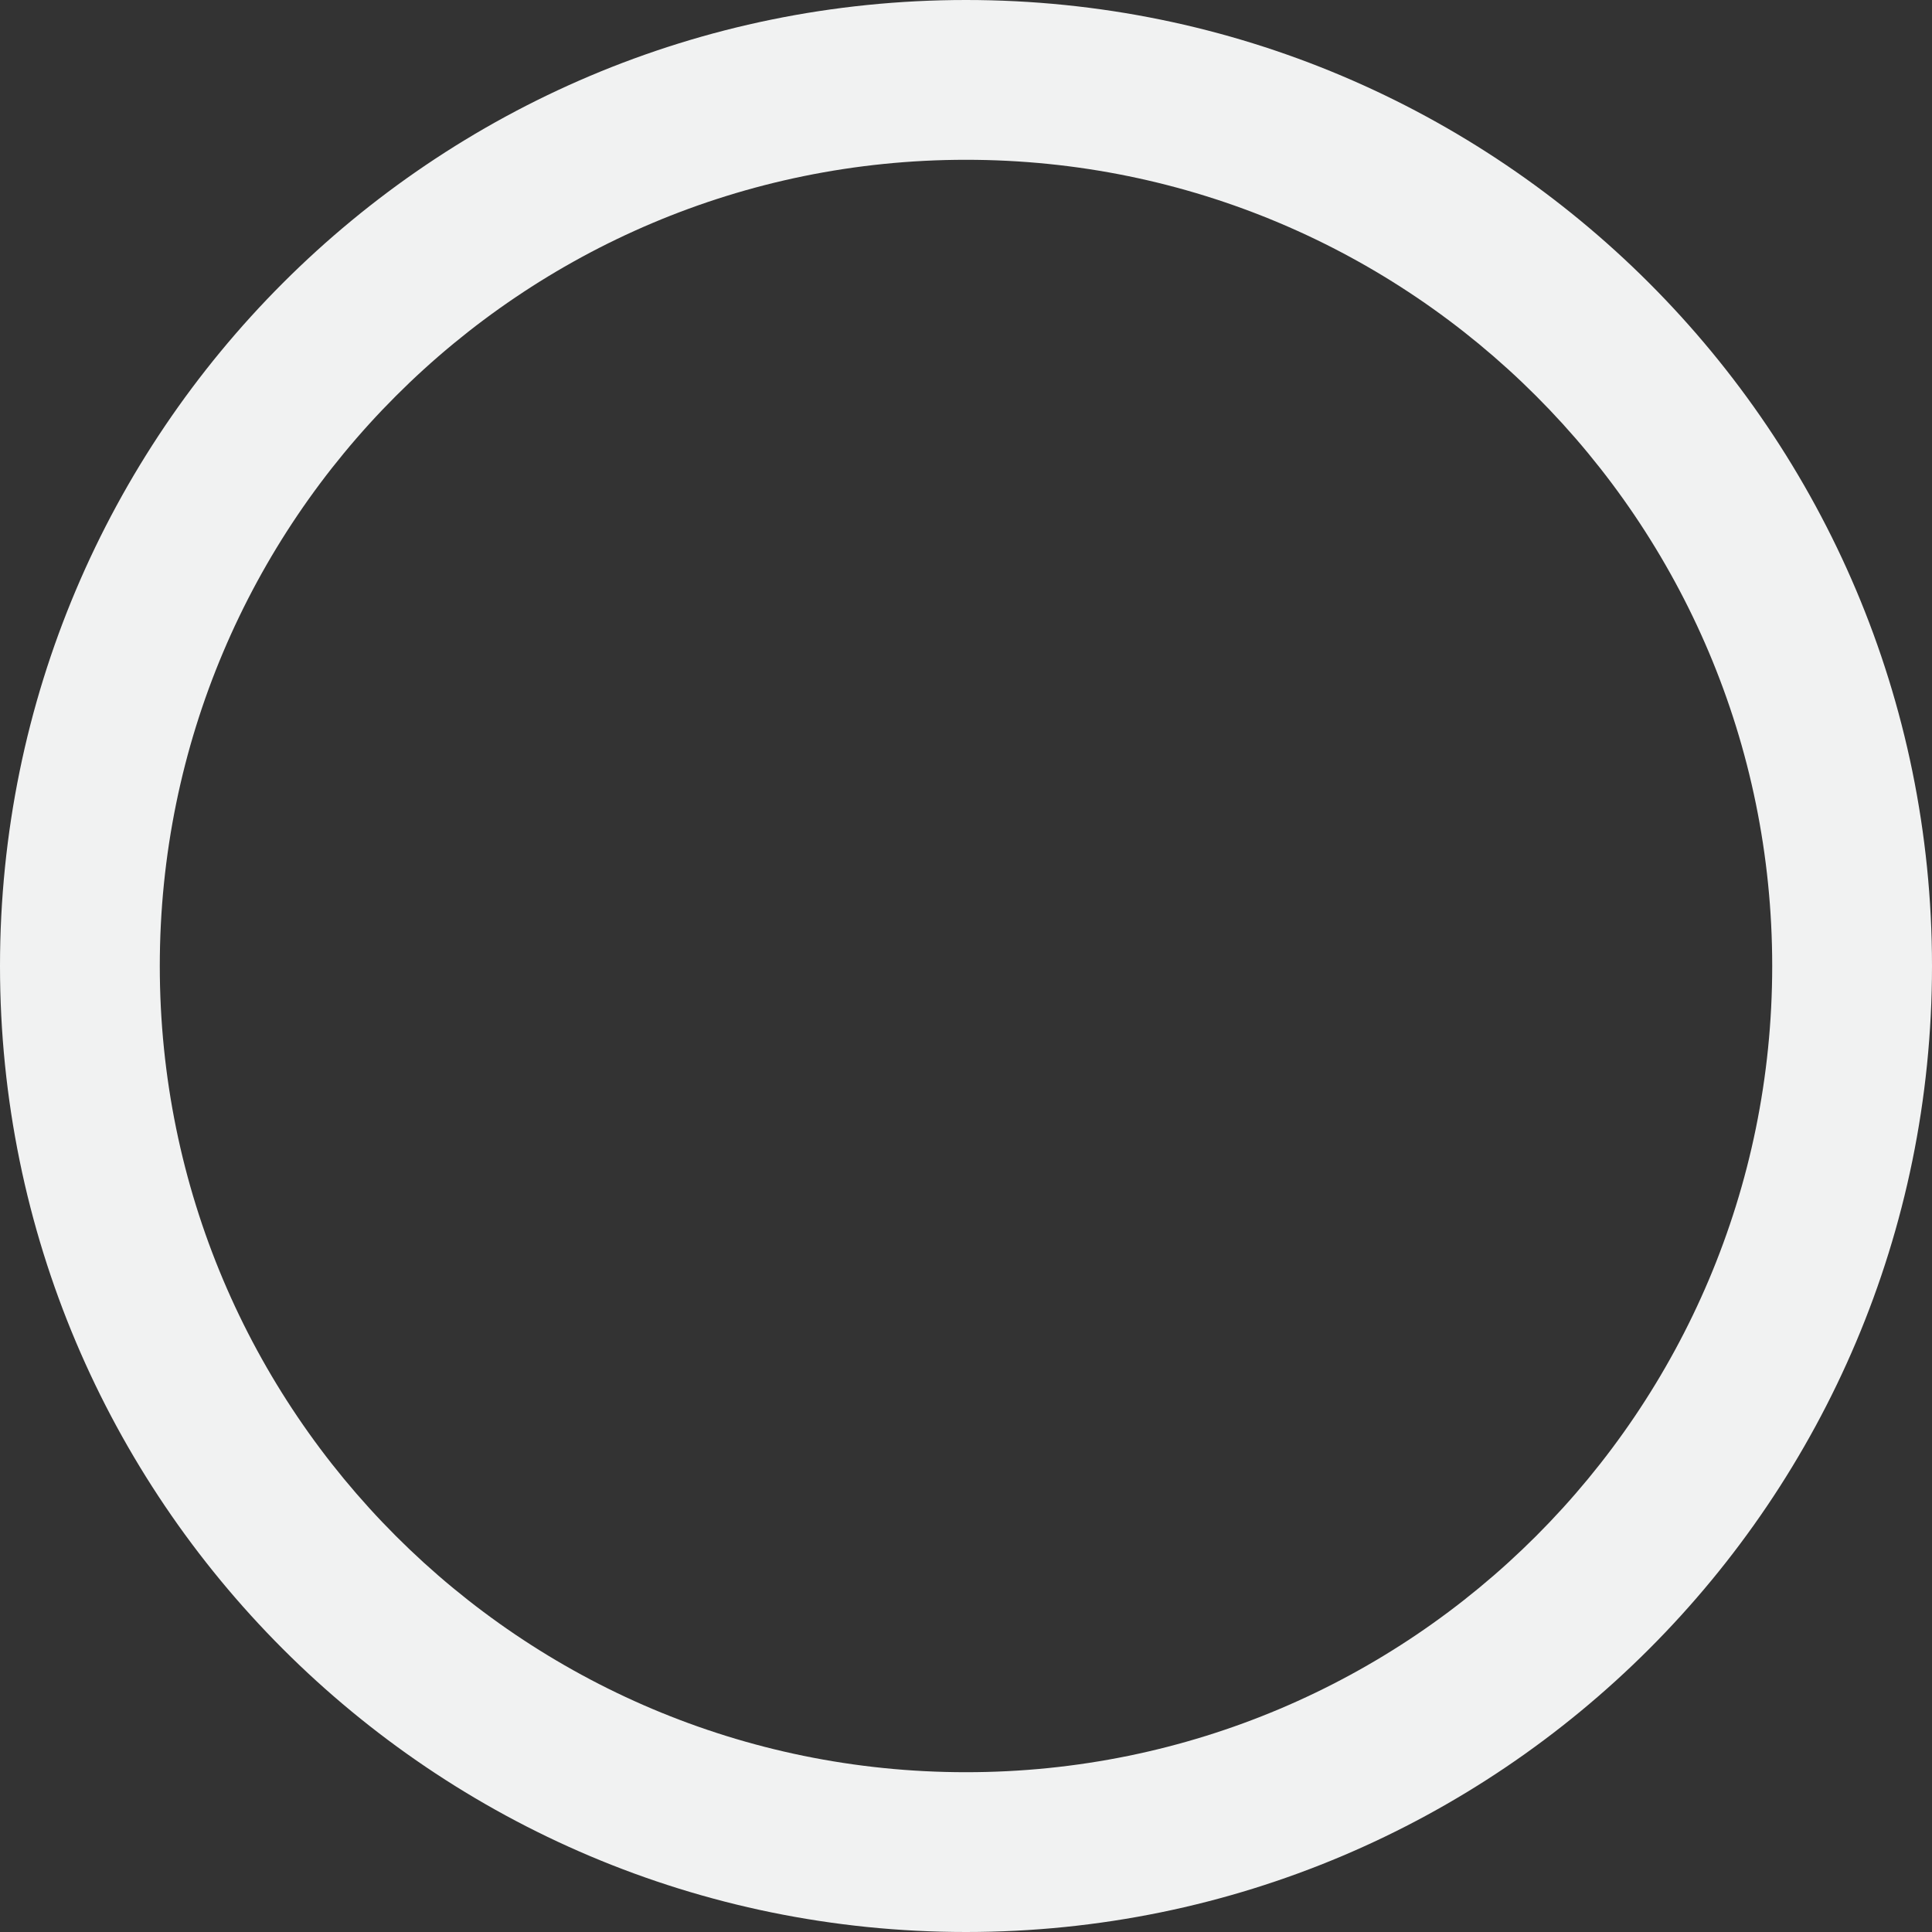 <svg width="24" height="24" viewBox="0 0 24 24" fill="none" xmlns="http://www.w3.org/2000/svg">
<rect x="0" y="0" width="24" height="24" fill="#333333" stroke="none"/>
<path d="M24 12C24 18.627 18.627 24 12 24C5.373 24 0 18.627 0 12C0 5.373 5.373 0 12 0C18.627 0 24 5.373 24 12ZM1.985 12C1.985 17.531 6.469 22.015 12 22.015C17.531 22.015 22.015 17.531 22.015 12C22.015 6.469 17.531 1.985 12 1.985C6.469 1.985 1.985 6.469 1.985 12Z" fill="#F1F2F2"/>
</svg>
